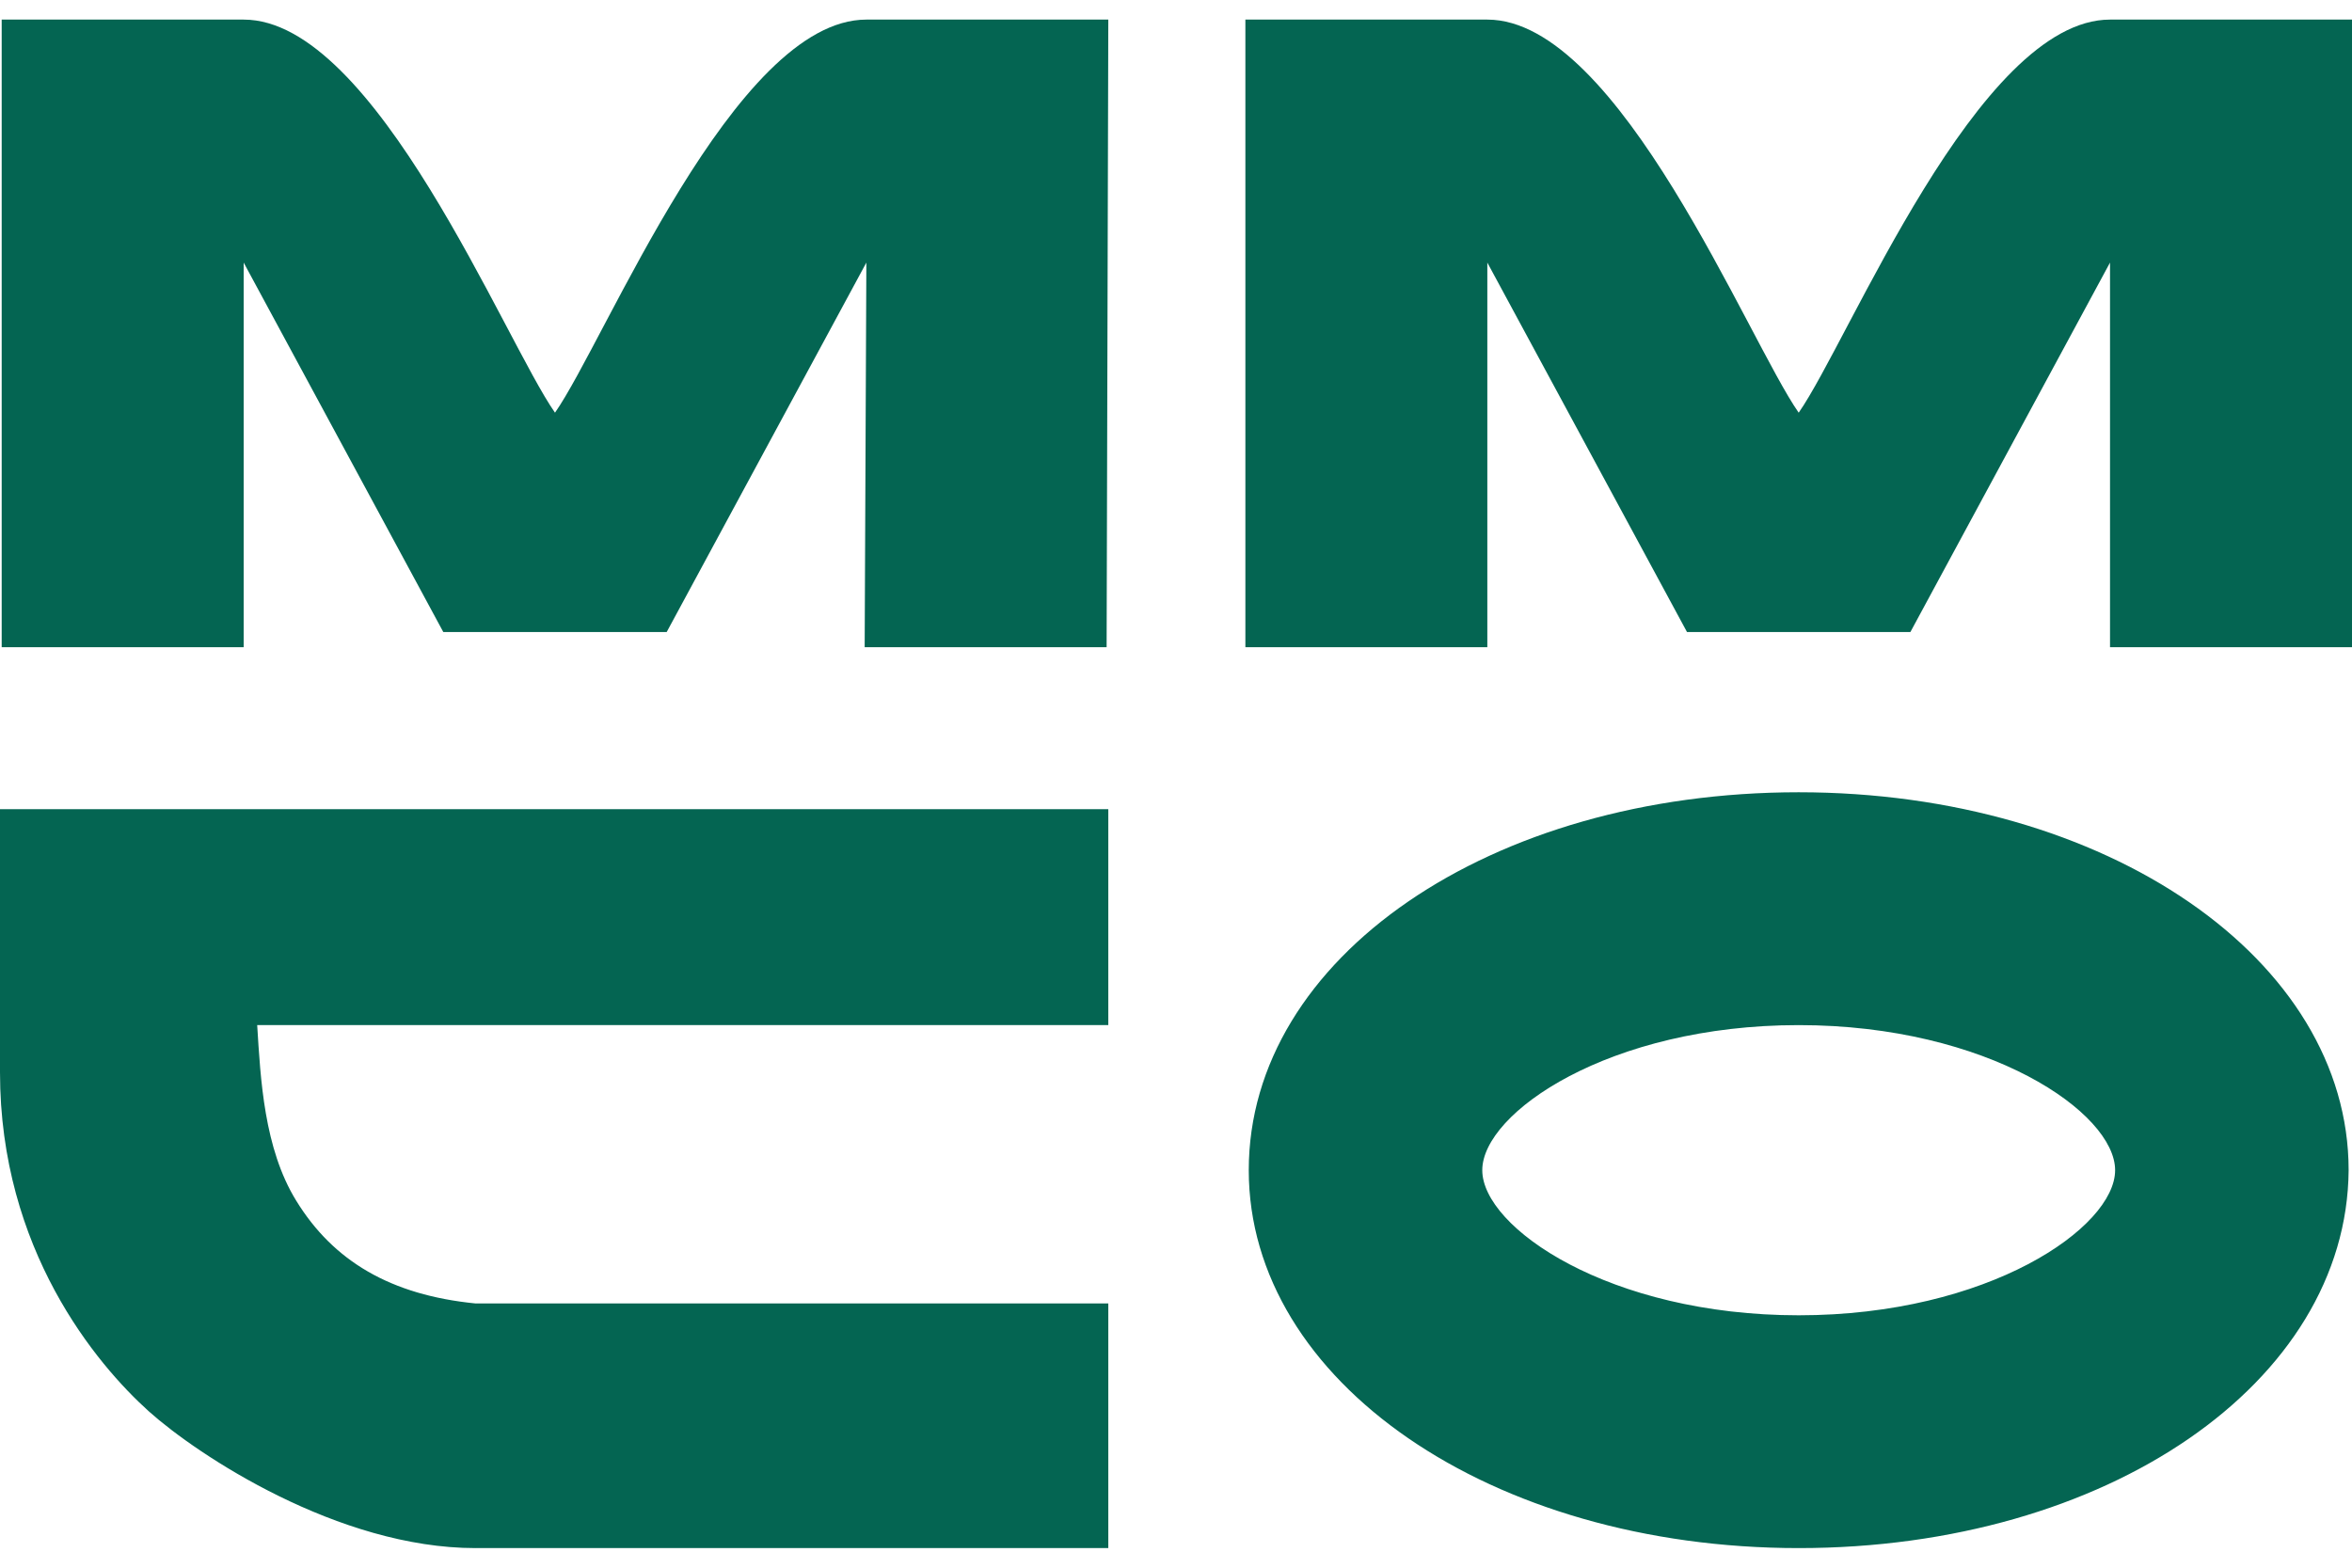<svg xmlns="http://www.w3.org/2000/svg" width="60" height="40"><path fill="#046552" d="M.043 16.513h6.173V6.7l5.093 9.427h5.698L22.101 6.7l-.043 9.814h6.172L28.273.5h-6.172c-3.367 0-6.648 8.179-7.943 10.03C12.863 8.679 9.583.5 6.216.5H.043zm31.727 0h6.172V6.7l5.094 9.427h5.698L53.827 6.7v9.814H60V.5h-6.173c-3.367 0-6.647 8.179-7.942 10.03C44.59 8.679 41.309.5 37.942.5H31.77zM12.13 39.5h16.143v-6.242H12.13c-2.159-.215-3.626-1.076-4.576-2.626-.82-1.334-.907-3.099-.993-4.476h21.712v-5.51H0v6.715c0 4.52 2.46 7.447 3.799 8.652 1.251 1.12 4.834 3.487 8.33 3.487zm41.827-9.642c0 1.463-3.238 3.702-8.072 3.702-4.835 0-8.072-2.239-8.072-3.702 0-1.464 3.237-3.702 8.072-3.702 4.834 0 8.072 2.238 8.072 3.702zm5.957 0c0-5.381-6.173-9.643-14.03-9.643-7.855 0-14.028 4.219-14.028 9.643 0 5.38 6.173 9.642 14.029 9.642s13.986-4.218 14.029-9.642z"/></svg>